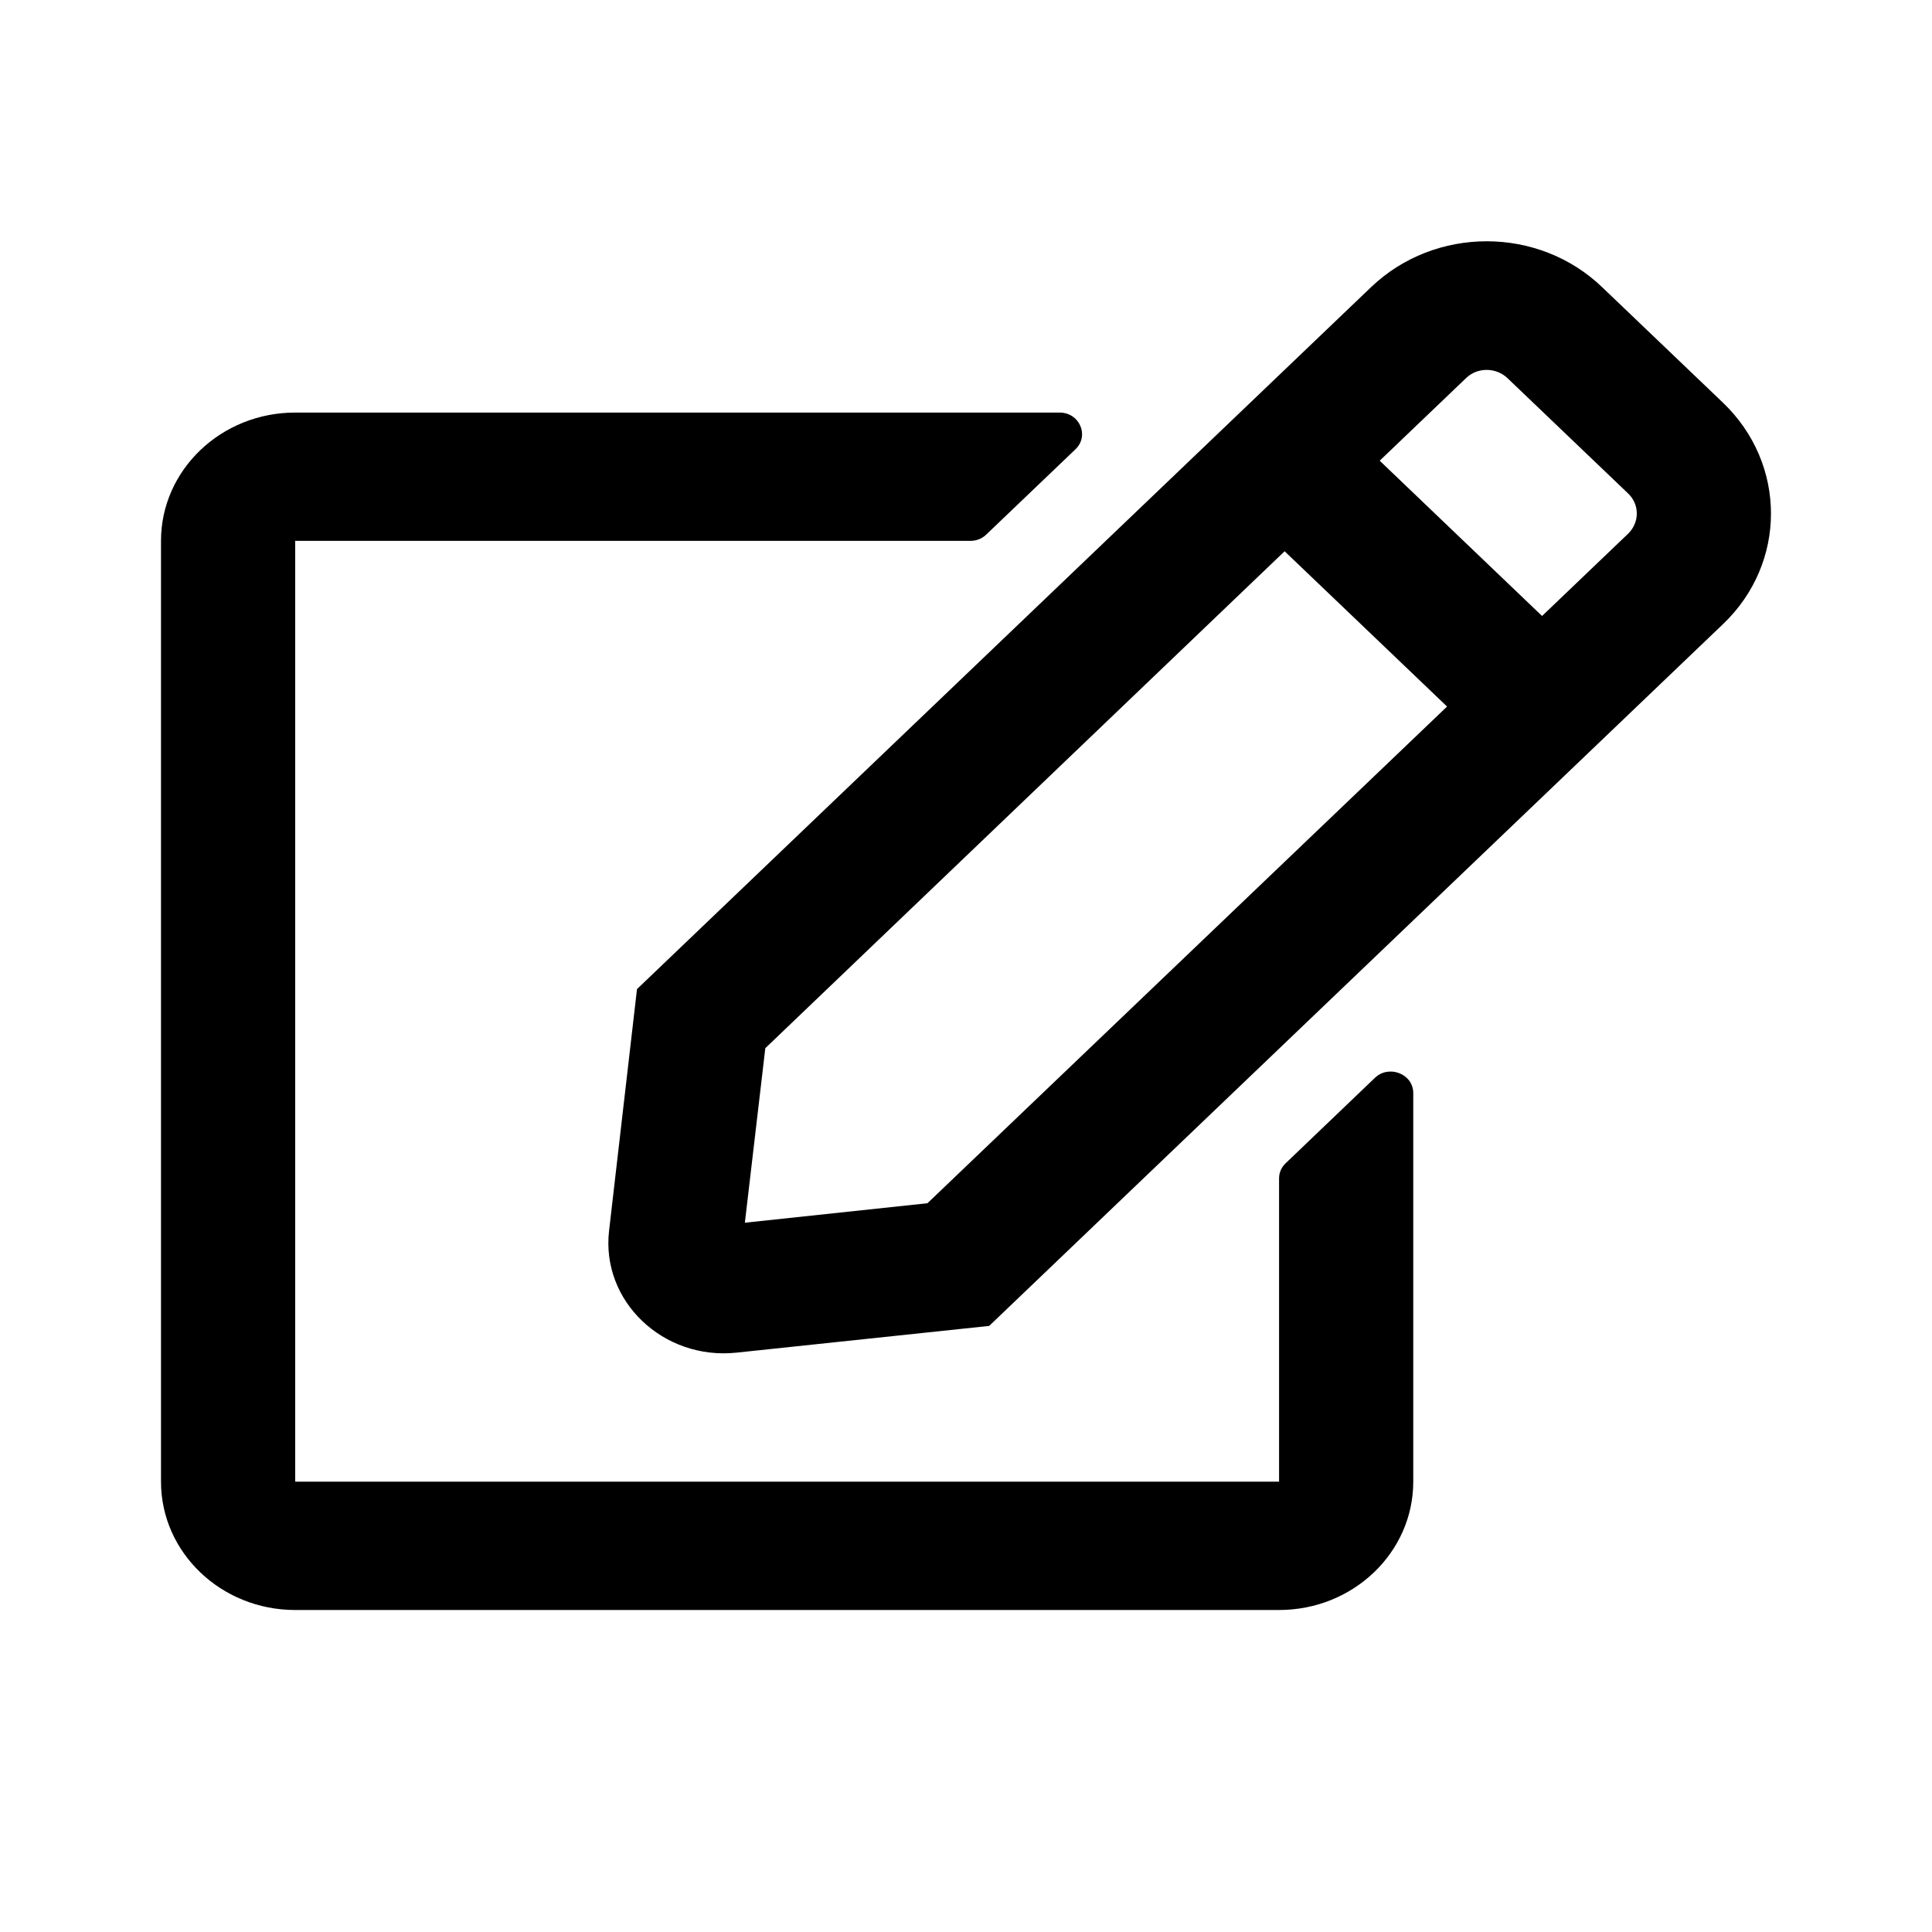 <svg viewBox="0 0 24 24" xmlns="http://www.w3.org/2000/svg">
	<path
		d="M15.969 14.452L17.08 13.389C17.253 13.223 17.556 13.339 17.556 13.579V18.406C17.556 19.286 16.809 20 15.889 20H3.667C2.747 20 2 19.286 2 18.406V6.719C2 5.839 2.747 5.125 3.667 5.125H13.163C13.41 5.125 13.535 5.411 13.361 5.58L12.25 6.642C12.198 6.692 12.129 6.719 12.052 6.719H3.667V18.406H15.889V14.638C15.889 14.568 15.917 14.502 15.969 14.452ZM21.406 7.751L12.288 16.471L9.149 16.803C8.24 16.899 7.465 16.165 7.566 15.289L7.913 12.287L17.031 3.568C17.826 2.807 19.111 2.807 19.903 3.568L21.403 5.002C22.198 5.763 22.198 6.994 21.406 7.751ZM17.976 8.777L15.958 6.848L9.507 13.021L9.253 15.189L11.521 14.947L17.976 8.777ZM20.226 6.131L18.726 4.697C18.583 4.561 18.351 4.561 18.212 4.697L17.139 5.723L19.156 7.652L20.229 6.626C20.368 6.486 20.368 6.267 20.226 6.131Z"
		fill="currentColor"/>
</svg>
